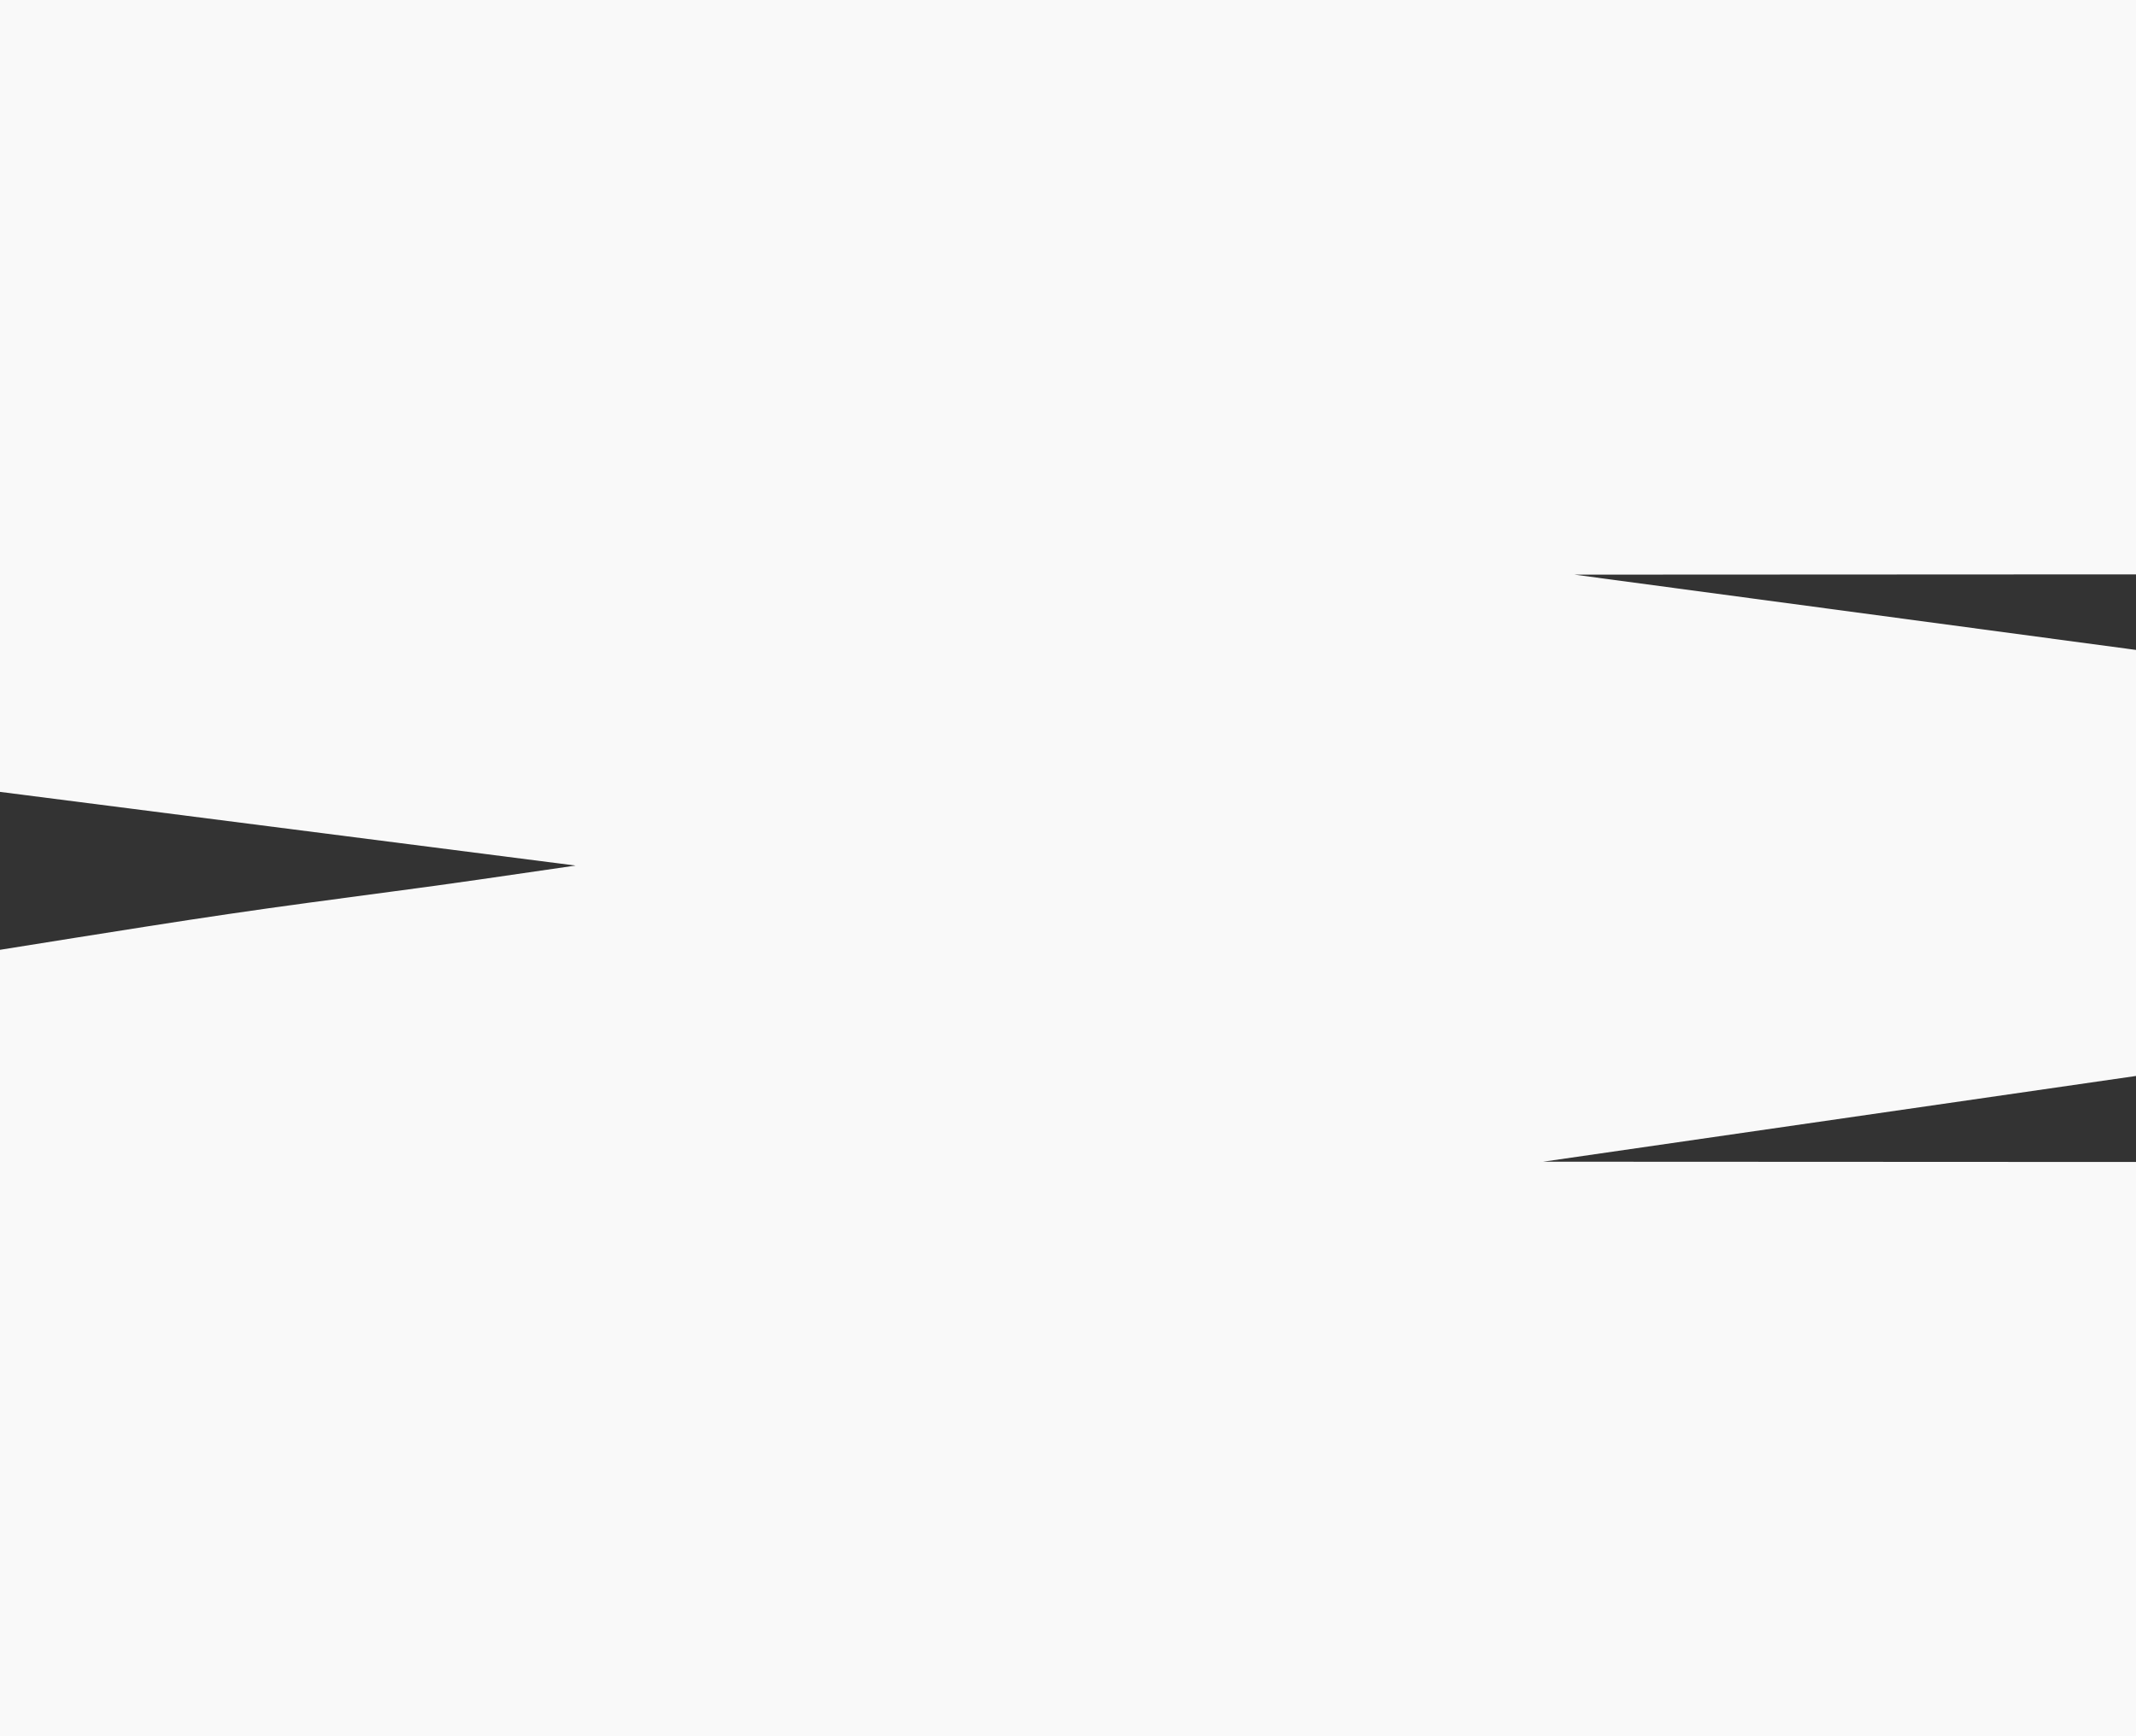 <?xml version="1.0" encoding="UTF-8"?>
<svg xmlns="http://www.w3.org/2000/svg" xmlns:xlink="http://www.w3.org/1999/xlink" width="93.98" height="76.402" viewBox="784.566 288.168 93.98 76.402">
  <rect x="784.566" y="288.168" width="93.98" height="76.402" fill="#333333" stroke="none"/>
  <defs></defs>
  <path fill-rule="evenodd" fill="rgb(97.411%, 97.365%, 97.375%)" fill-opacity="1" d="M 853.84 313.453 L 878.547 316.766 L 878.547 335.512 L 852.461 339.285 L 878.547 339.297 L 878.547 364.57 L 784.566 364.57 L 784.566 329.961 C 786.746 329.609 788.926 329.266 791.105 328.922 C 793.445 328.555 795.789 328.207 798.137 327.891 C 799.383 327.723 800.625 327.555 801.871 327.391 C 803.129 327.227 804.387 327.051 805.641 326.871 L 809.891 326.254 L 784.566 323.012 L 784.566 288.168 L 878.547 288.168 L 878.547 313.441 L 853.84 313.453 "/>
</svg>